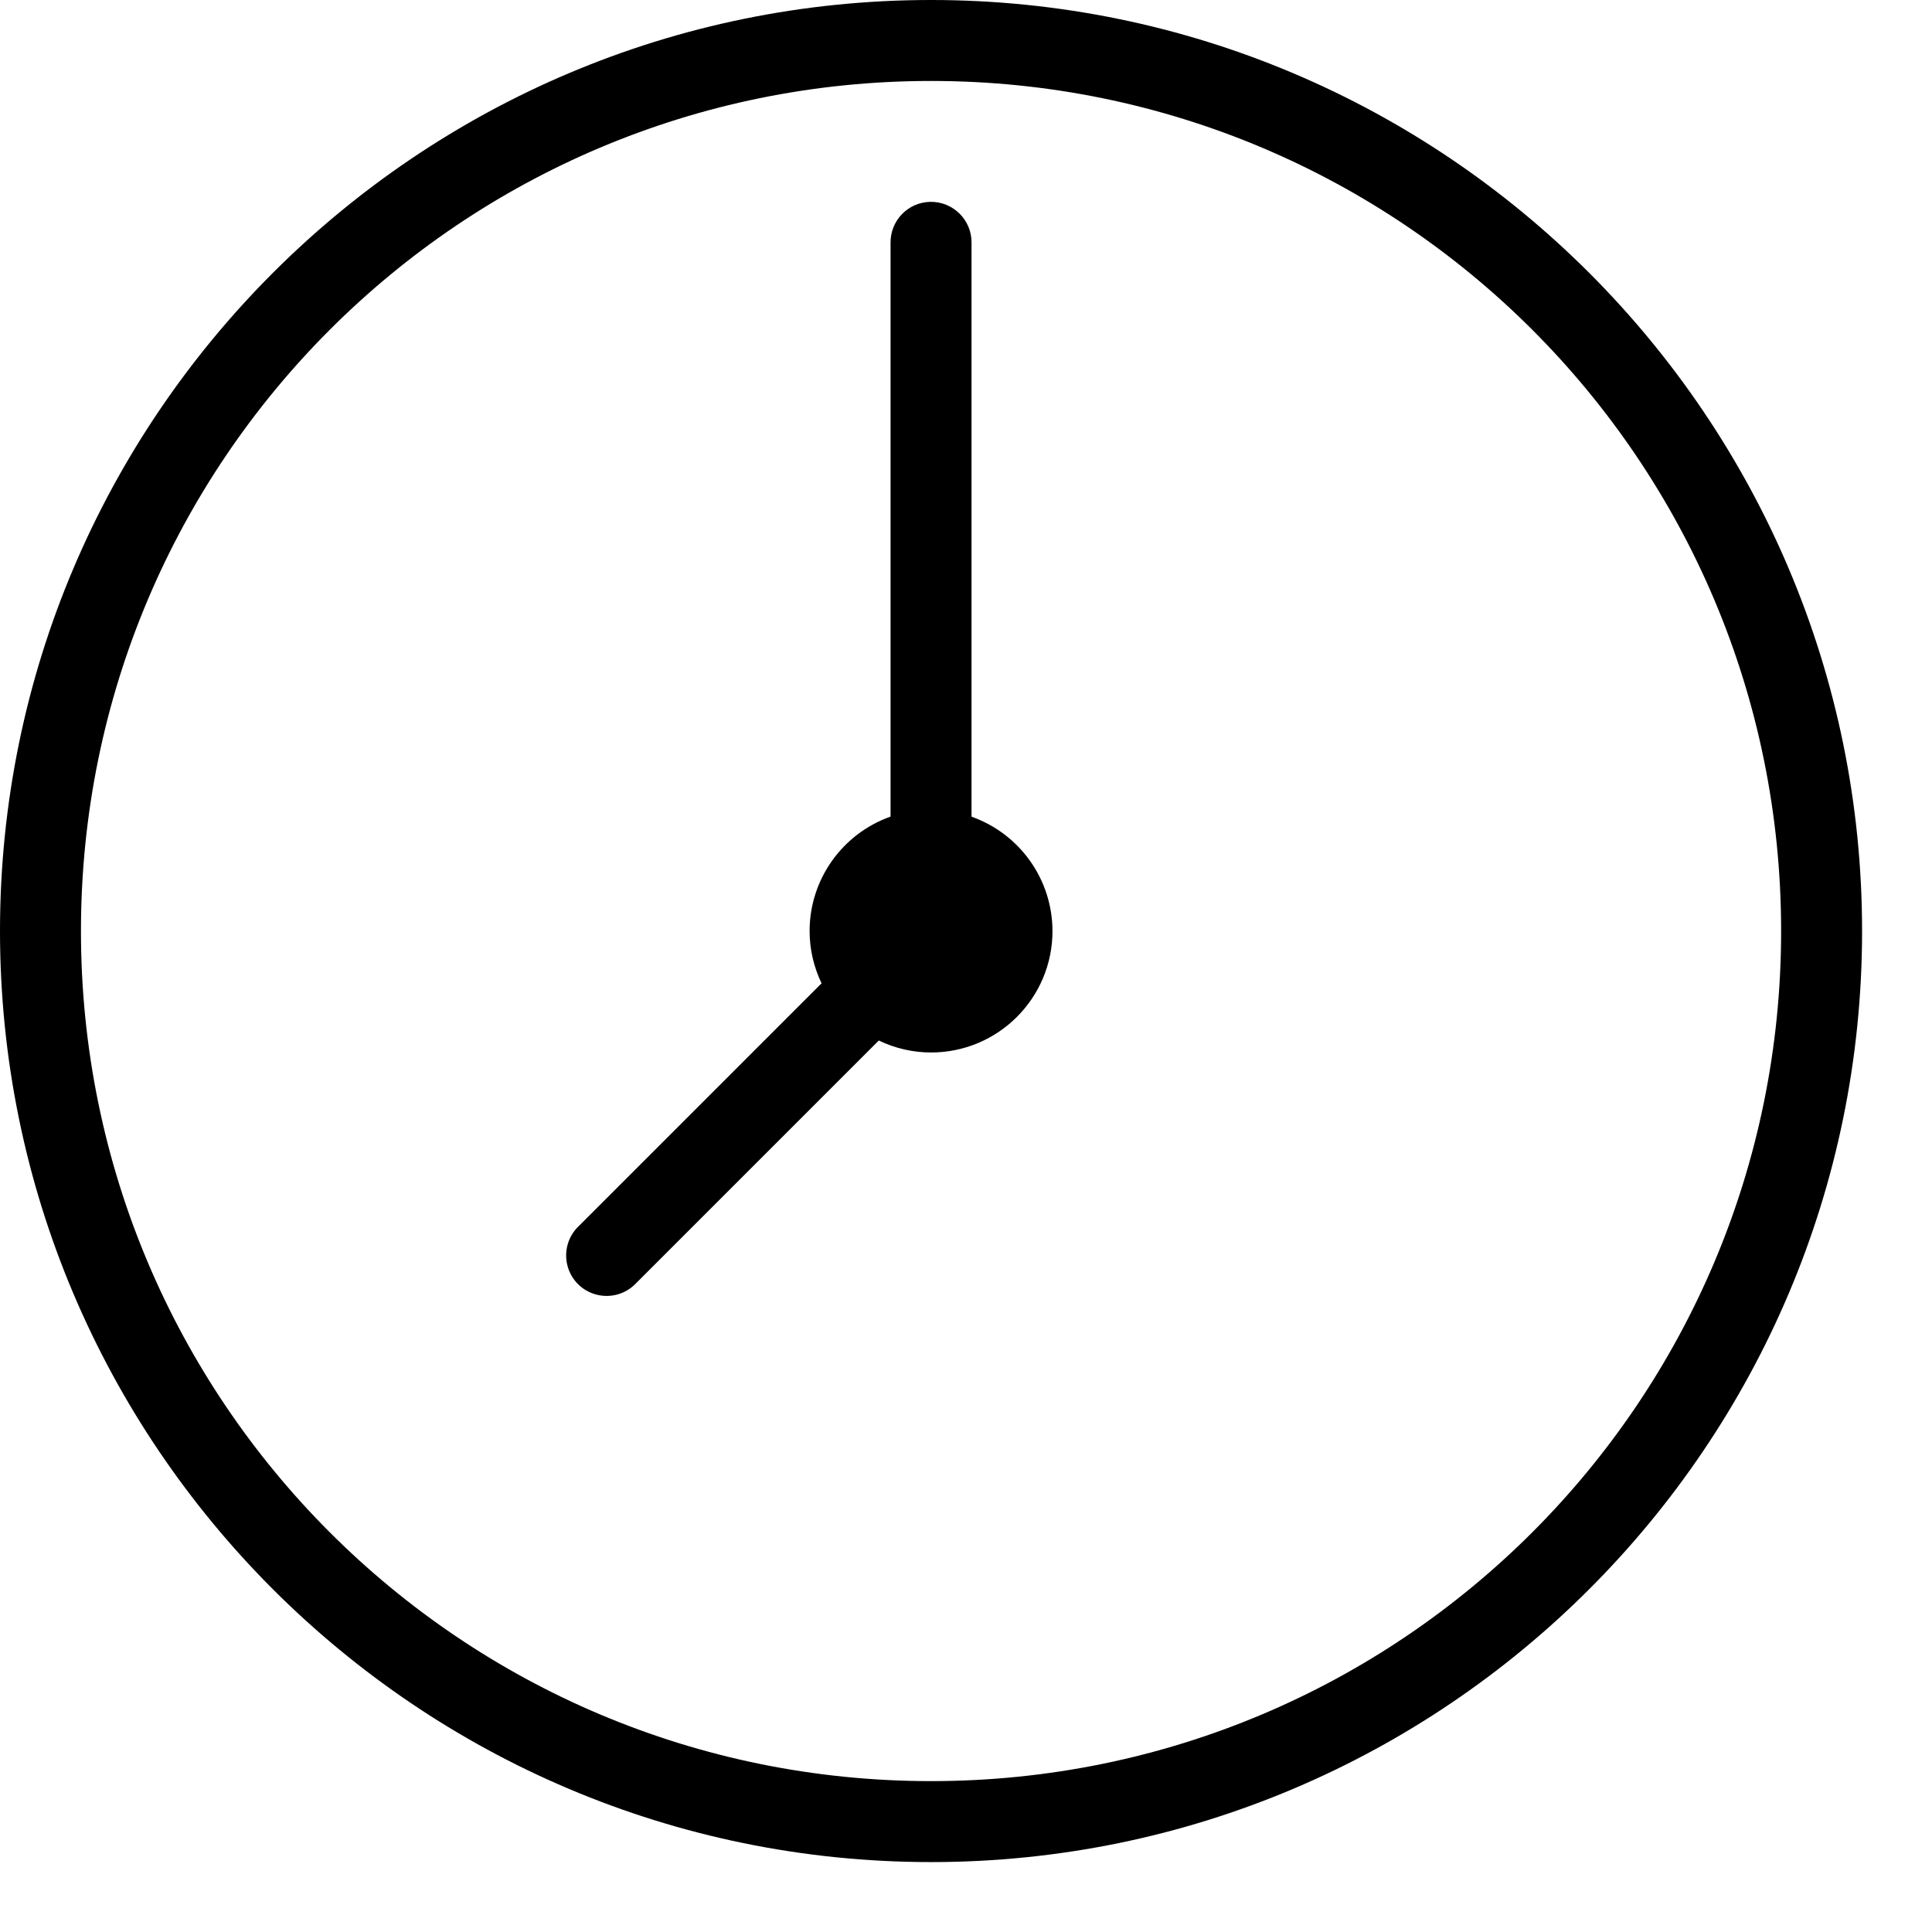 <svg  viewBox="0 0 21 21" fill="none" xmlns="http://www.w3.org/2000/svg">
<path  d="M10.12 0C4.536 0 0 4.536 0 10.12C0 15.704 4.536 20.24 10.12 20.24C15.704 20.24 20.24 15.704 20.24 10.12C20.24 4.536 15.704 0 10.12 0ZM10.12 0.88C15.228 0.88 19.36 5.012 19.36 10.12C19.36 15.228 15.228 19.36 10.12 19.36C5.012 19.36 0.88 15.228 0.88 10.12C0.88 5.012 5.012 0.88 10.12 0.88ZM10.113 2.194C9.87 2.198 9.677 2.397 9.68 2.64V8.876C9.153 9.063 8.8 9.561 8.8 10.12C8.8 10.317 8.845 10.511 8.93 10.688L6.289 13.329C6.174 13.439 6.128 13.603 6.168 13.757C6.208 13.912 6.328 14.032 6.483 14.072C6.637 14.112 6.801 14.066 6.911 13.951L9.552 11.31C9.729 11.395 9.923 11.44 10.12 11.44C10.849 11.44 11.44 10.849 11.44 10.12C11.439 9.561 11.087 9.064 10.56 8.877V2.64C10.562 2.521 10.515 2.407 10.431 2.323C10.347 2.239 10.232 2.192 10.113 2.194Z" fill="currentColor"/>
</svg>
